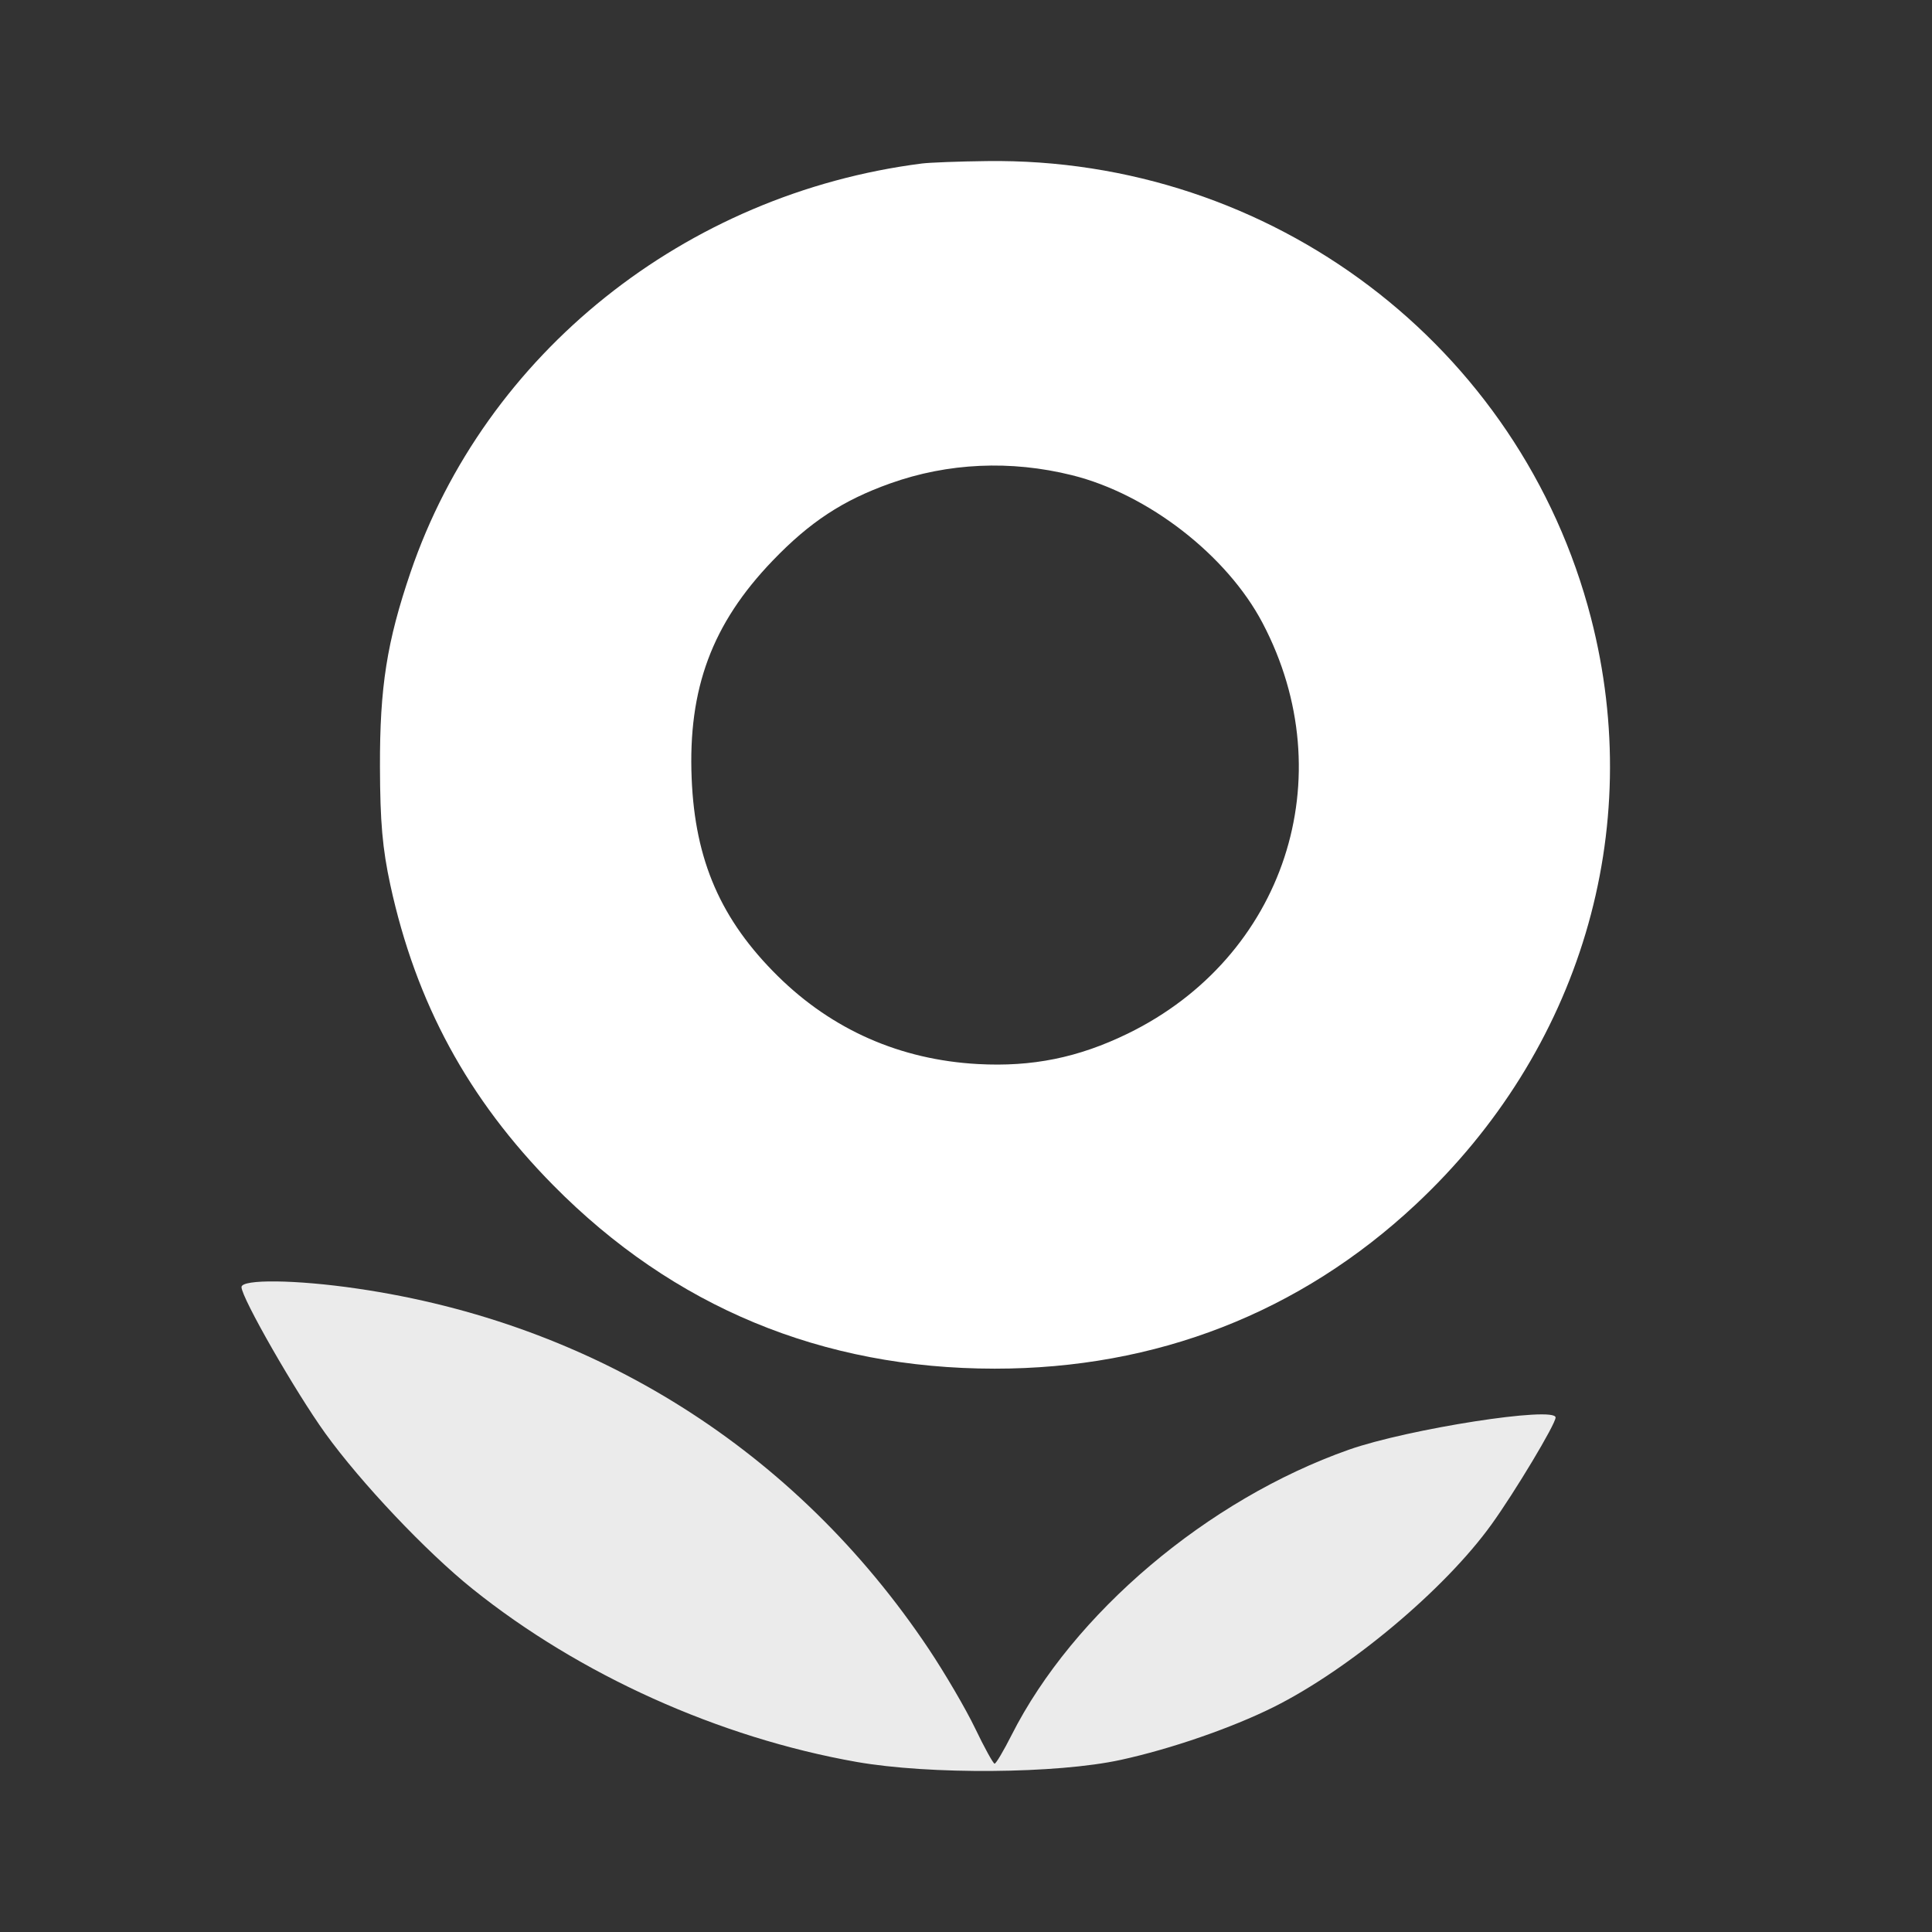 <svg xmlns="http://www.w3.org/2000/svg" width="24" height="24" viewBox="0 0 24 24" fill="none"><rect x="0" y="0" width="24" height="24" fill="#333333" stroke="none"/><rect width="24" height="24" fill="none"/>
<path d="M3 15.989C3.002 16.124 3.668 17.287 4.04 17.804C4.48 18.415 5.293 19.275 5.87 19.738C7.201 20.806 8.931 21.585 10.639 21.887C11.549 22.047 13.128 22.035 13.922 21.862C14.546 21.726 15.3 21.465 15.819 21.207C16.762 20.737 17.945 19.747 18.528 18.937C18.817 18.536 19.324 17.691 19.324 17.609C19.326 17.464 17.49 17.75 16.755 18.009C15.001 18.628 13.331 20.041 12.566 21.554C12.467 21.75 12.372 21.91 12.355 21.909C12.338 21.908 12.228 21.709 12.112 21.467C11.995 21.224 11.736 20.782 11.537 20.484C9.887 18.015 7.383 16.436 4.436 16.007C3.68 15.896 2.999 15.888 3 15.989Z" fill="white" fill-opacity="0.9"/>
<path fill-rule="evenodd" clip-rule="evenodd" d="M11.453 2.031C8.51 2.406 6.027 4.391 5.1 7.109C4.806 7.973 4.717 8.535 4.72 9.526C4.722 10.212 4.751 10.541 4.849 10.994C5.168 12.461 5.814 13.651 6.873 14.724C8.365 16.235 10.21 17.001 12.357 17.002C14.363 17.003 16.15 16.306 17.586 14.963C19.629 13.053 20.446 10.32 19.764 7.677C18.89 4.295 15.793 1.953 12.258 2.001C11.911 2.005 11.548 2.019 11.453 2.031ZM15.684 7.739C15.242 6.898 14.261 6.137 13.316 5.903C12.556 5.714 11.776 5.749 11.059 6.005C10.469 6.215 10.06 6.484 9.597 6.966C8.846 7.748 8.546 8.553 8.592 9.668C8.633 10.688 8.955 11.428 9.663 12.126C10.34 12.794 11.184 13.165 12.147 13.218C12.823 13.255 13.395 13.139 14.009 12.84C15.957 11.891 16.691 9.653 15.684 7.739Z" fill="white"/>
</svg>
